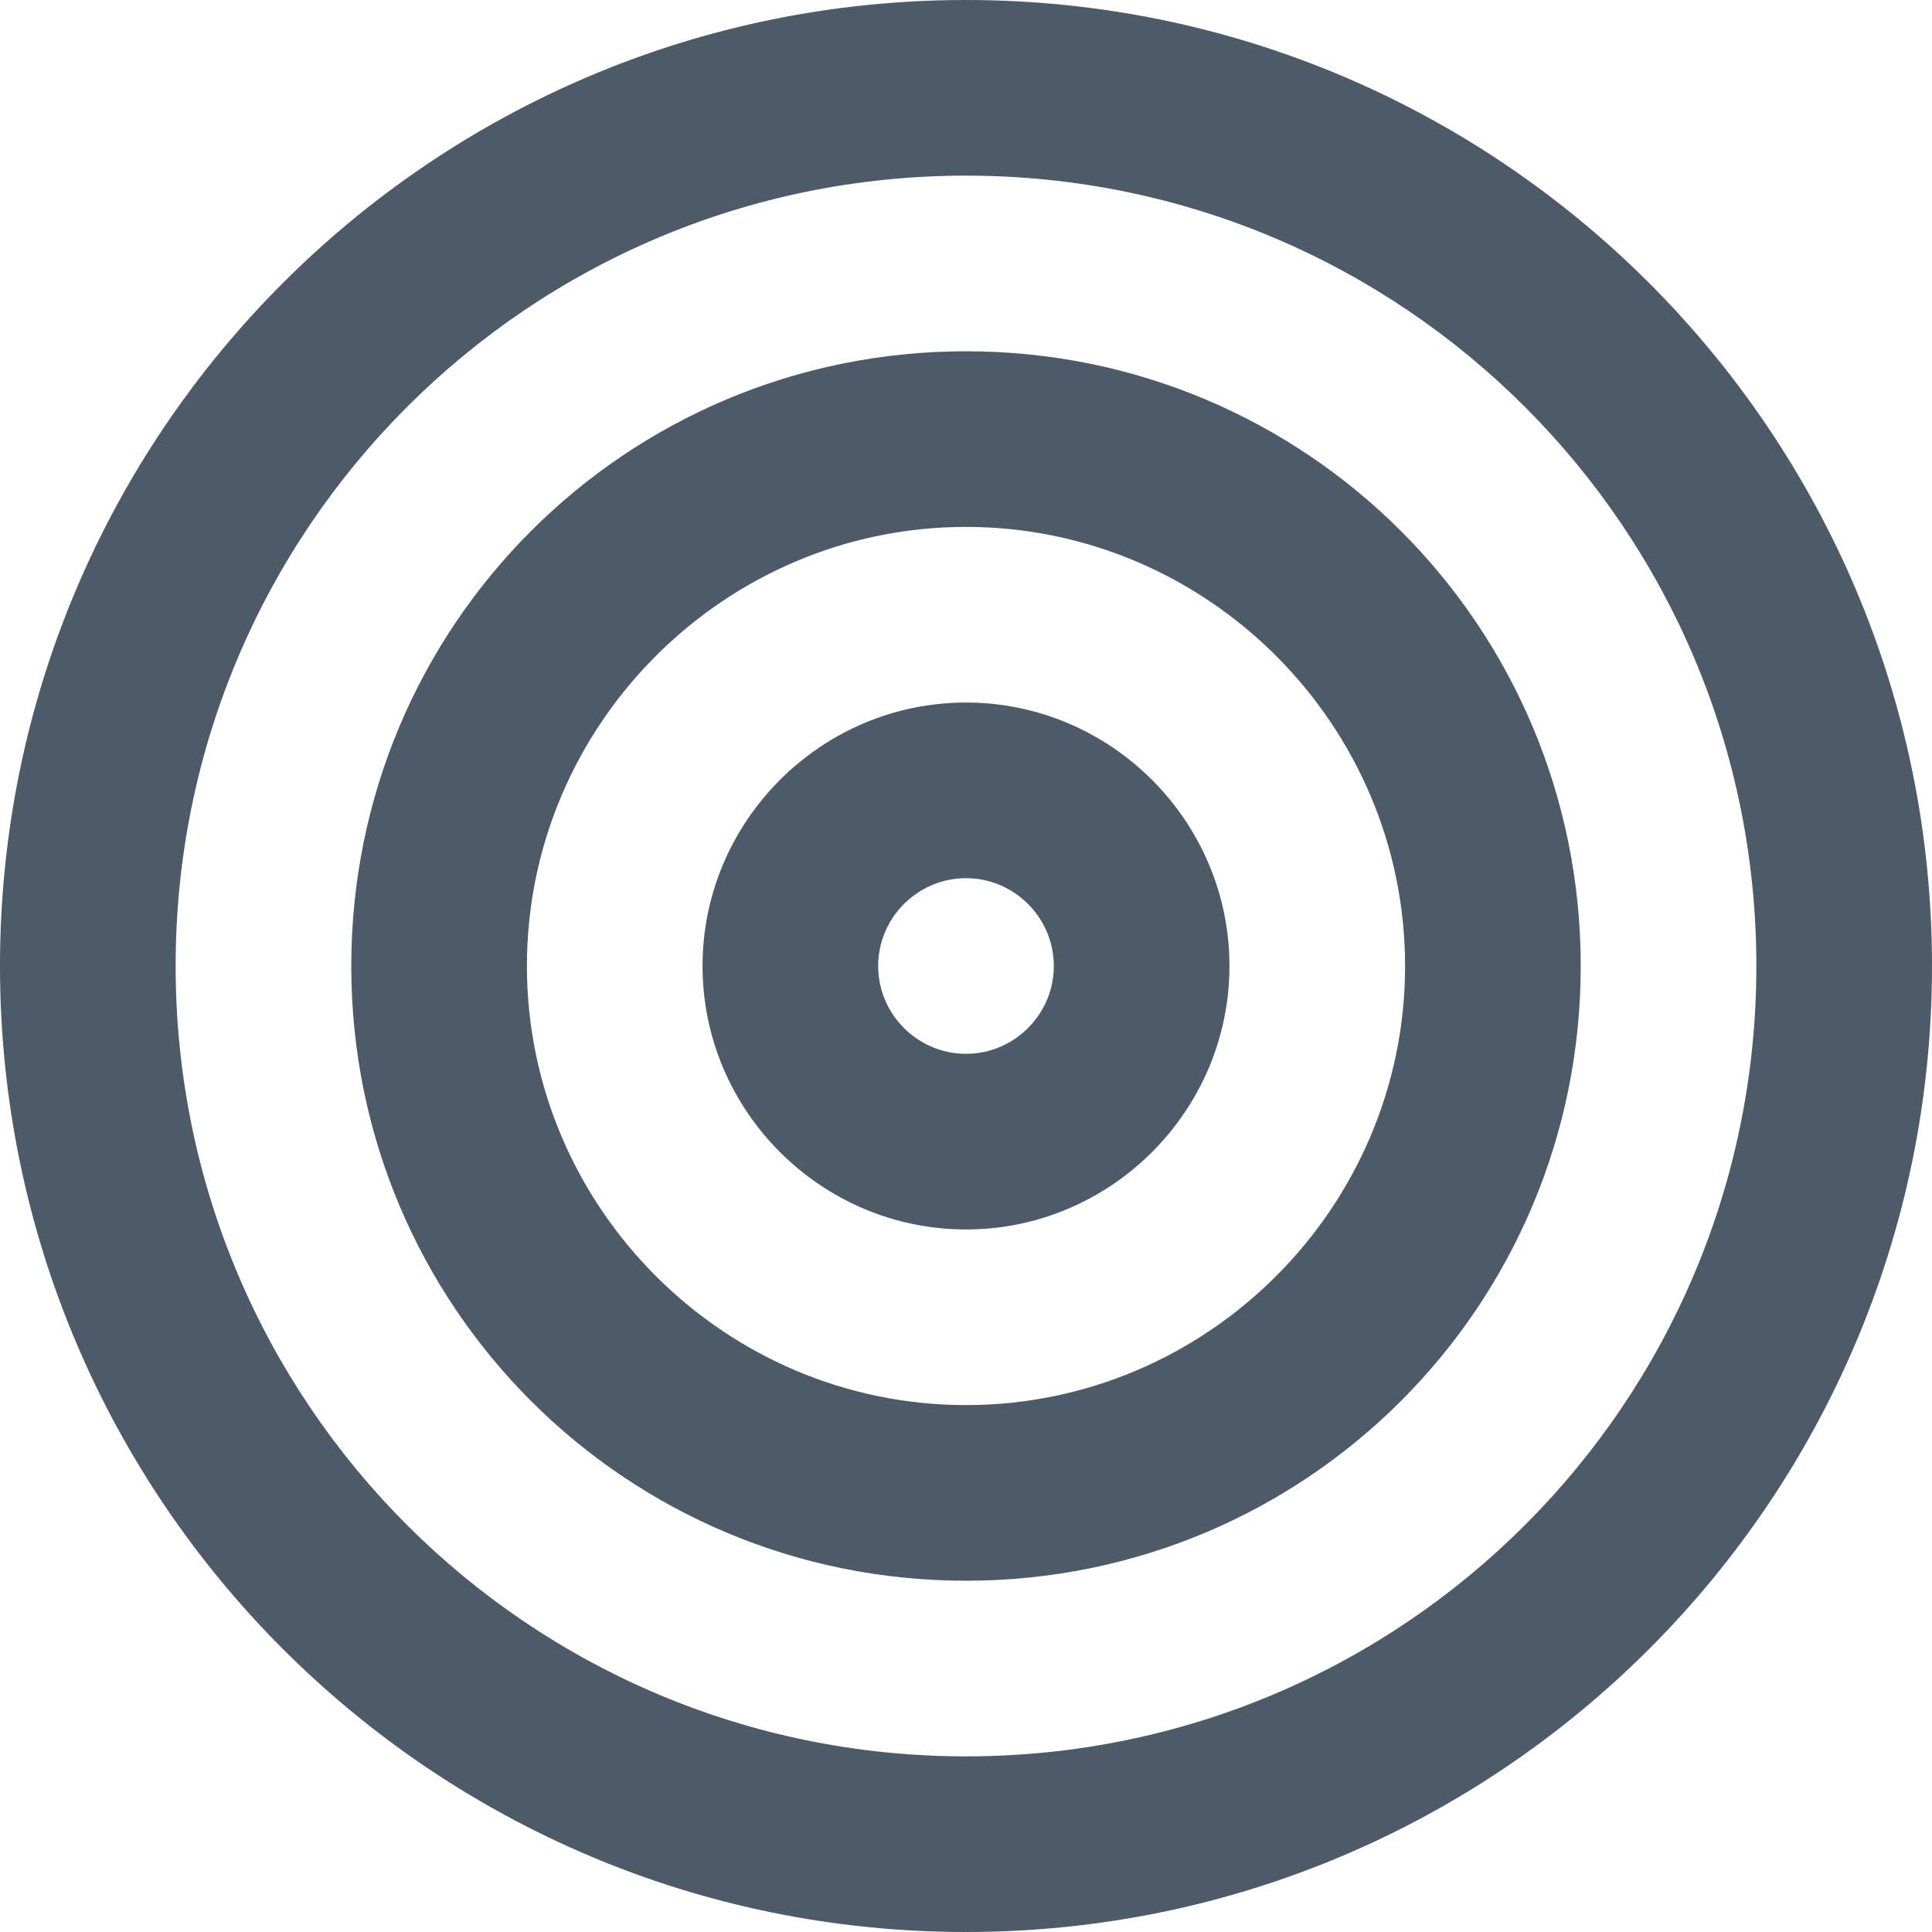 <?xml version="1.0" encoding="utf-8"?>
<!-- Generator: Adobe Illustrator 17.1.0, SVG Export Plug-In . SVG Version: 6.00 Build 0)  -->
<!DOCTYPE svg PUBLIC "-//W3C//DTD SVG 1.1//EN" "http://www.w3.org/Graphics/SVG/1.1/DTD/svg11.dtd">
<svg version="1.1" id="Layer_1" xmlns="http://www.w3.org/2000/svg" xmlns:xlink="http://www.w3.org/1999/xlink" x="0px" y="0px"
	 viewBox="0 0 88 88" enable-background="new 0 0 88 88" xml:space="preserve">
<path fill="#4D5A67" d="M44,0C19.7,0,0,19.7,0,44s19.7,44,44,44s44-19.7,44-44S68.3,0,44,0z M44,80C24.1,80,8,63.9,8,44S24.1,8,44,8
	s36,16.1,36,36S63.9,80,44,80z M44,16c-15.5,0-28,12.5-28,28s12.5,28,28,28s28-12.5,28-28S59.5,16,44,16z M44,64c-11,0-20-9-20-20
	s9-20,20-20s20,9,20,20S55,64,44,64z M44,32c-6.6,0-12,5.4-12,12s5.4,12,12,12s12-5.4,12-12S50.6,32,44,32z M44,48c-2.2,0-4-1.8-4-4
	s1.8-4,4-4s4,1.8,4,4S46.2,48,44,48z"/>
</svg>
